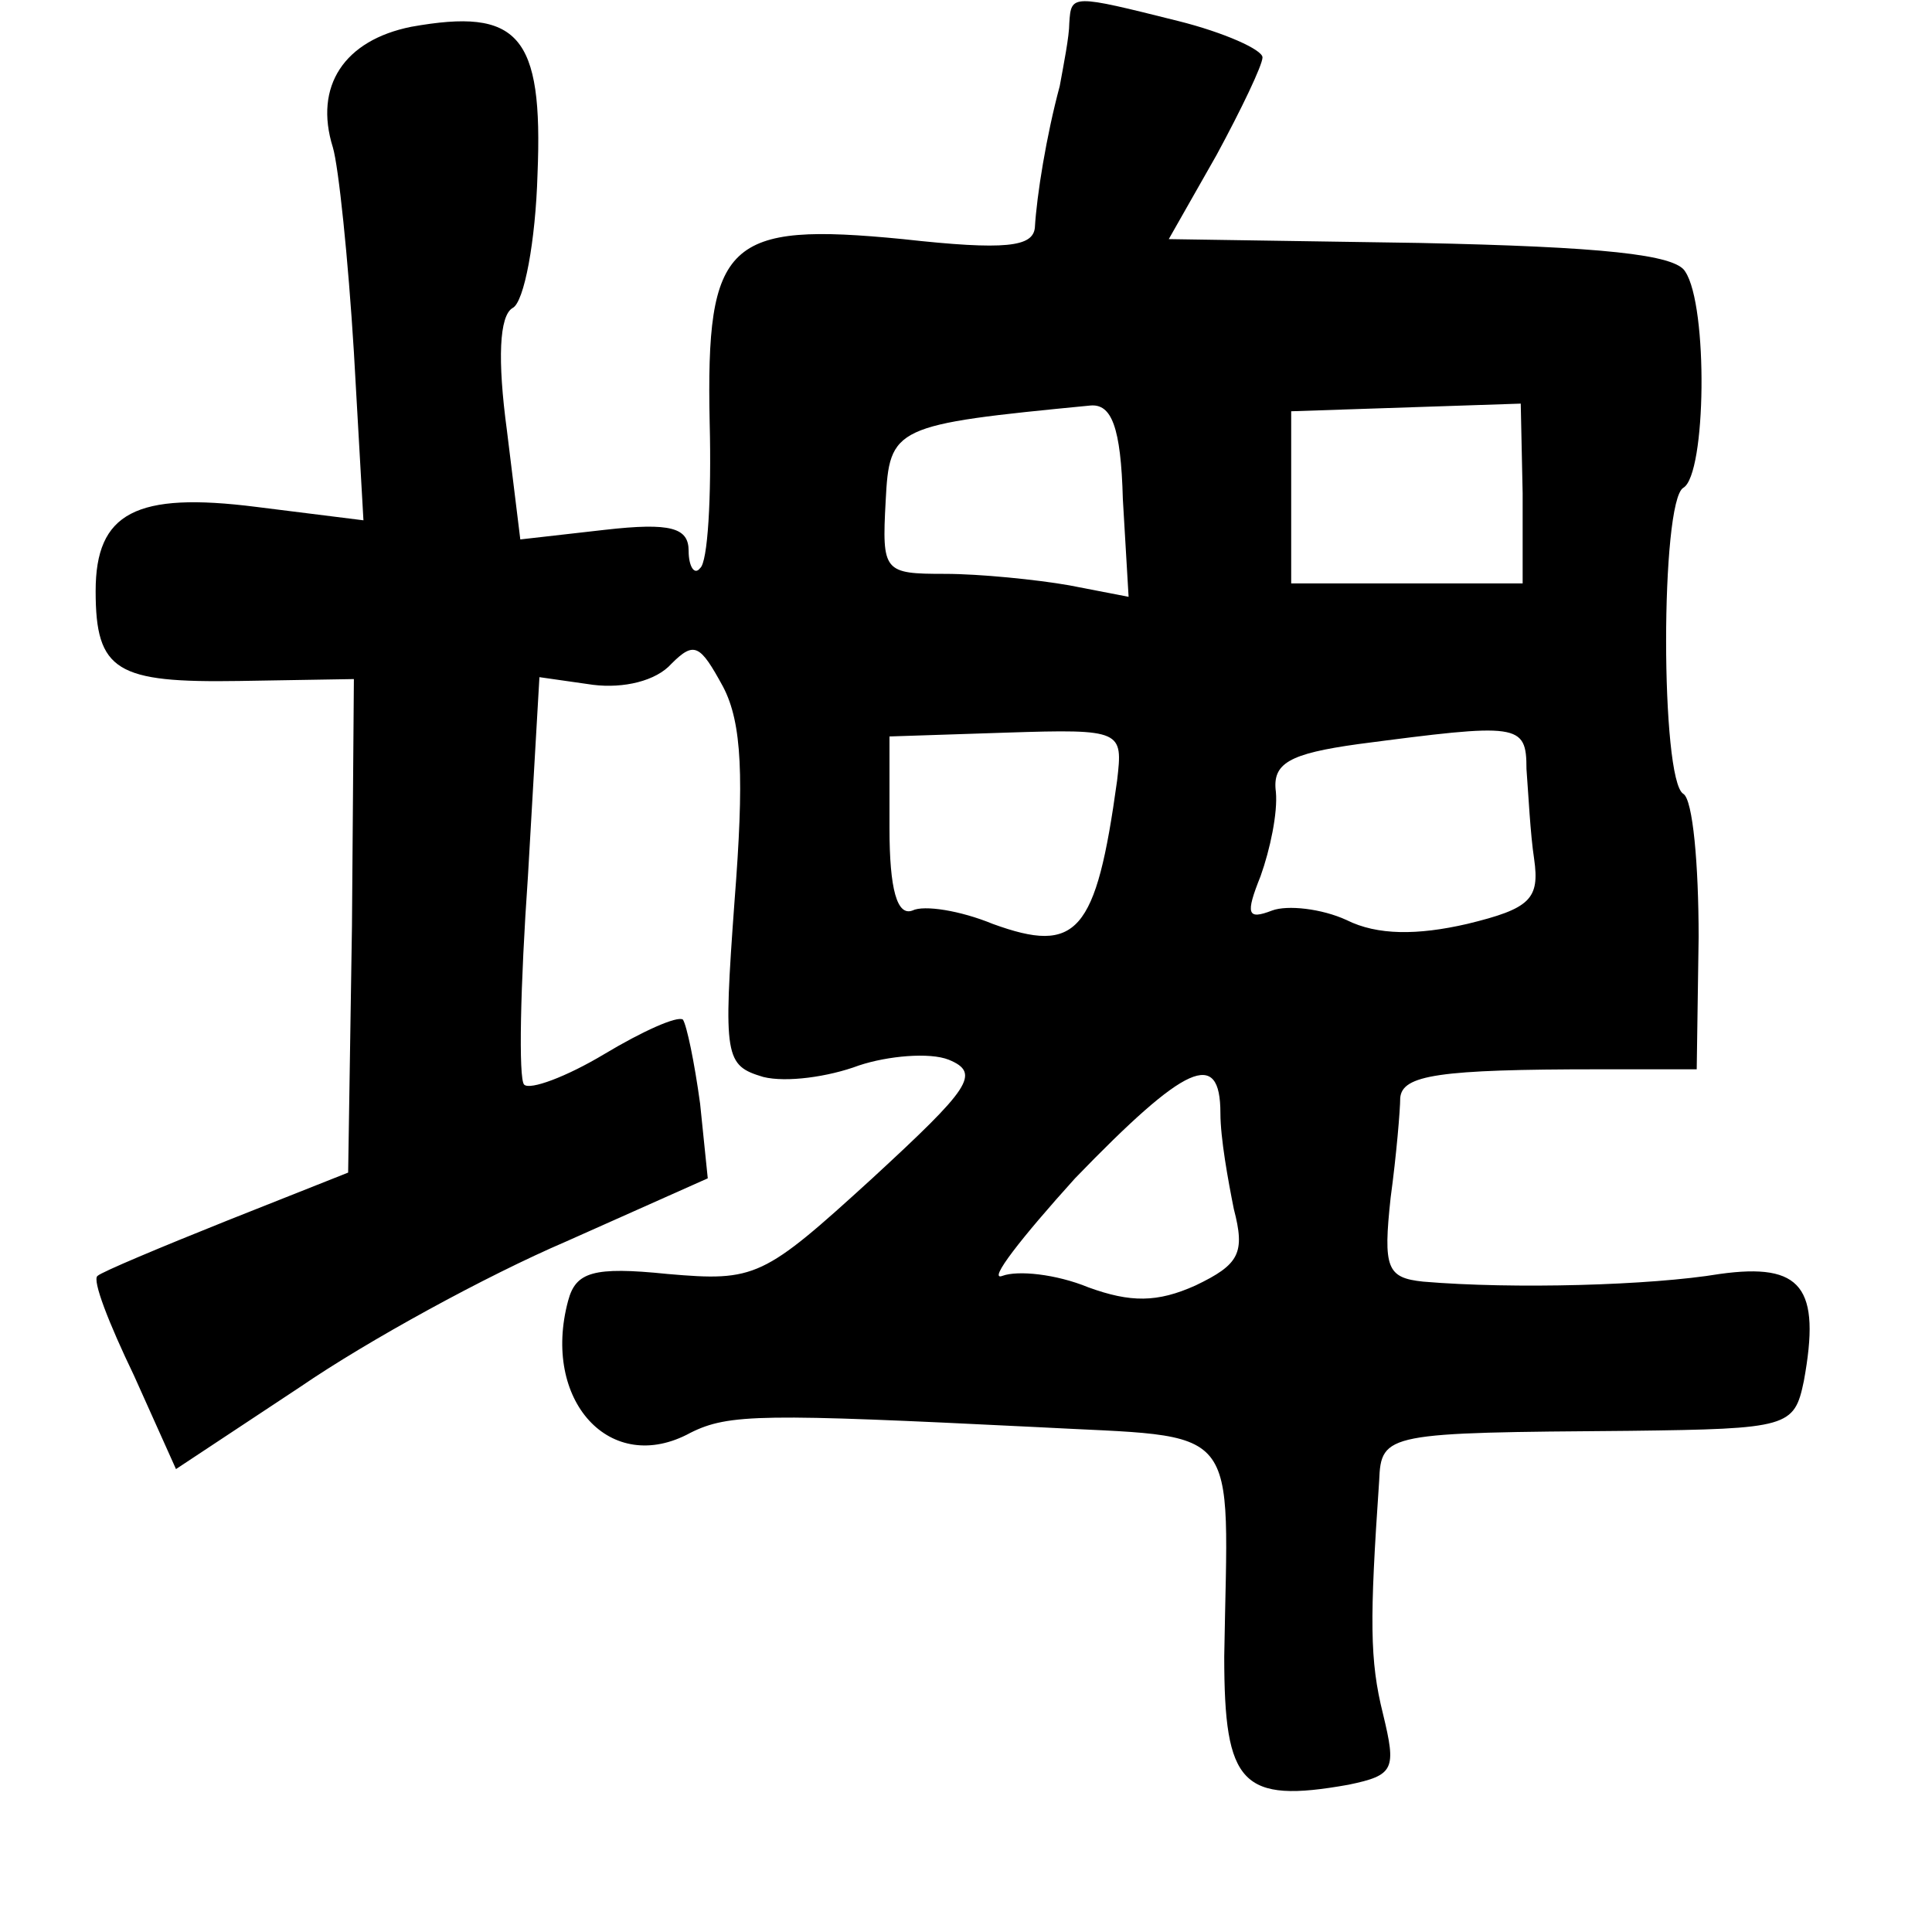 <?xml version="1.0" standalone="no"?>
<!DOCTYPE svg PUBLIC "-//W3C//DTD SVG 20010904//EN"
 "http://www.w3.org/TR/2001/REC-SVG-20010904/DTD/svg10.dtd">
<svg version="1.0" xmlns="http://www.w3.org/2000/svg"
 width="101pt" height="101pt" viewBox="0 0 101 101"
 preserveAspectRatio="xMidYMid meet">
<g transform="translate(0,101) scale(0.1,-0.1)"
fill="#000000" stroke="none">
<path d="M559 998 c0 -7 -3 -22 -5 -33 -7 -26 -12 -57 -13 -74 -1 -10 -15 -12
-69 -6 -92 9 -103 -1 -101 -96 1 -39 -1 -73 -5 -76 -3 -4 -6 1 -6 9 0 12 -9
15 -44 11 l-44 -5 -7 57 c-5 37 -4 60 3 64 6 3 12 35 13 70 3 73 -10 87 -66
77 -35 -7 -51 -31 -41 -63 3 -10 8 -58 11 -107 l5 -88 -56 7 c-63 8 -84 -3
-84 -44 0 -42 11 -48 75 -47 l60 1 -1 -129 -2 -129 -63 -25 c-35 -14 -66 -27
-68 -29 -3 -2 6 -25 19 -52 l22 -49 65 43 c35 24 97 58 139 76 l74 33 -4 39
c-3 22 -7 41 -9 44 -3 2 -21 -6 -41 -18 -20 -12 -39 -19 -42 -16 -3 3 -2 52 2
109 l6 104 28 -4 c16 -2 33 2 41 11 12 12 15 10 27 -12 10 -19 11 -48 6 -112
-6 -82 -5 -86 15 -92 12 -3 34 0 50 6 15 5 37 7 47 3 17 -7 11 -15 -40 -62
-57 -52 -61 -54 -107 -50 -39 4 -48 1 -52 -14 -14 -52 22 -92 64 -69 20 10 38
10 180 3 110 -6 101 5 99 -120 0 -67 9 -77 65 -67 24 5 25 8 18 37 -7 28 -7
49 -2 122 1 25 4 25 131 26 83 1 86 2 91 26 9 49 -1 62 -44 56 -36 -6 -108 -8
-155 -4 -19 2 -21 7 -17 44 3 22 5 46 5 52 1 12 20 15 104 15 l51 0 1 69 c0
38 -3 72 -8 75 -12 7 -12 153 0 160 12 7 13 95 1 113 -5 9 -44 13 -139 15
l-131 2 25 44 c13 24 24 47 24 51 0 4 -20 13 -44 19 -56 14 -56 14 -57 -1z
m28 -249 l3 -51 -31 6 c-17 3 -47 6 -65 6 -32 0 -33 1 -31 38 2 39 4 40 107
50 11 1 16 -11 17 -49z m209 3 l0 -47 -60 0 -61 0 0 45 0 45 60 2 60 2 1 -47z
m-212 -150 c-11 -80 -21 -91 -65 -75 -17 7 -36 10 -42 7 -8 -3 -12 11 -12 43
l0 48 61 2 c61 2 61 1 58 -25z m214 6 c1 -13 2 -34 4 -47 3 -21 -2 -26 -35
-34 -26 -6 -47 -6 -63 2 -13 6 -31 8 -39 5 -13 -5 -14 -2 -6 18 5 14 9 33 8
44 -2 15 7 20 43 25 84 11 88 11 88 -13z m-160 -180 c0 -13 4 -35 7 -50 6 -23
3 -29 -20 -40 -20 -9 -34 -9 -56 -1 -17 7 -37 9 -45 6 -8 -3 10 20 38 51 58
60 76 68 76 34z"/>
</g>
</svg>
